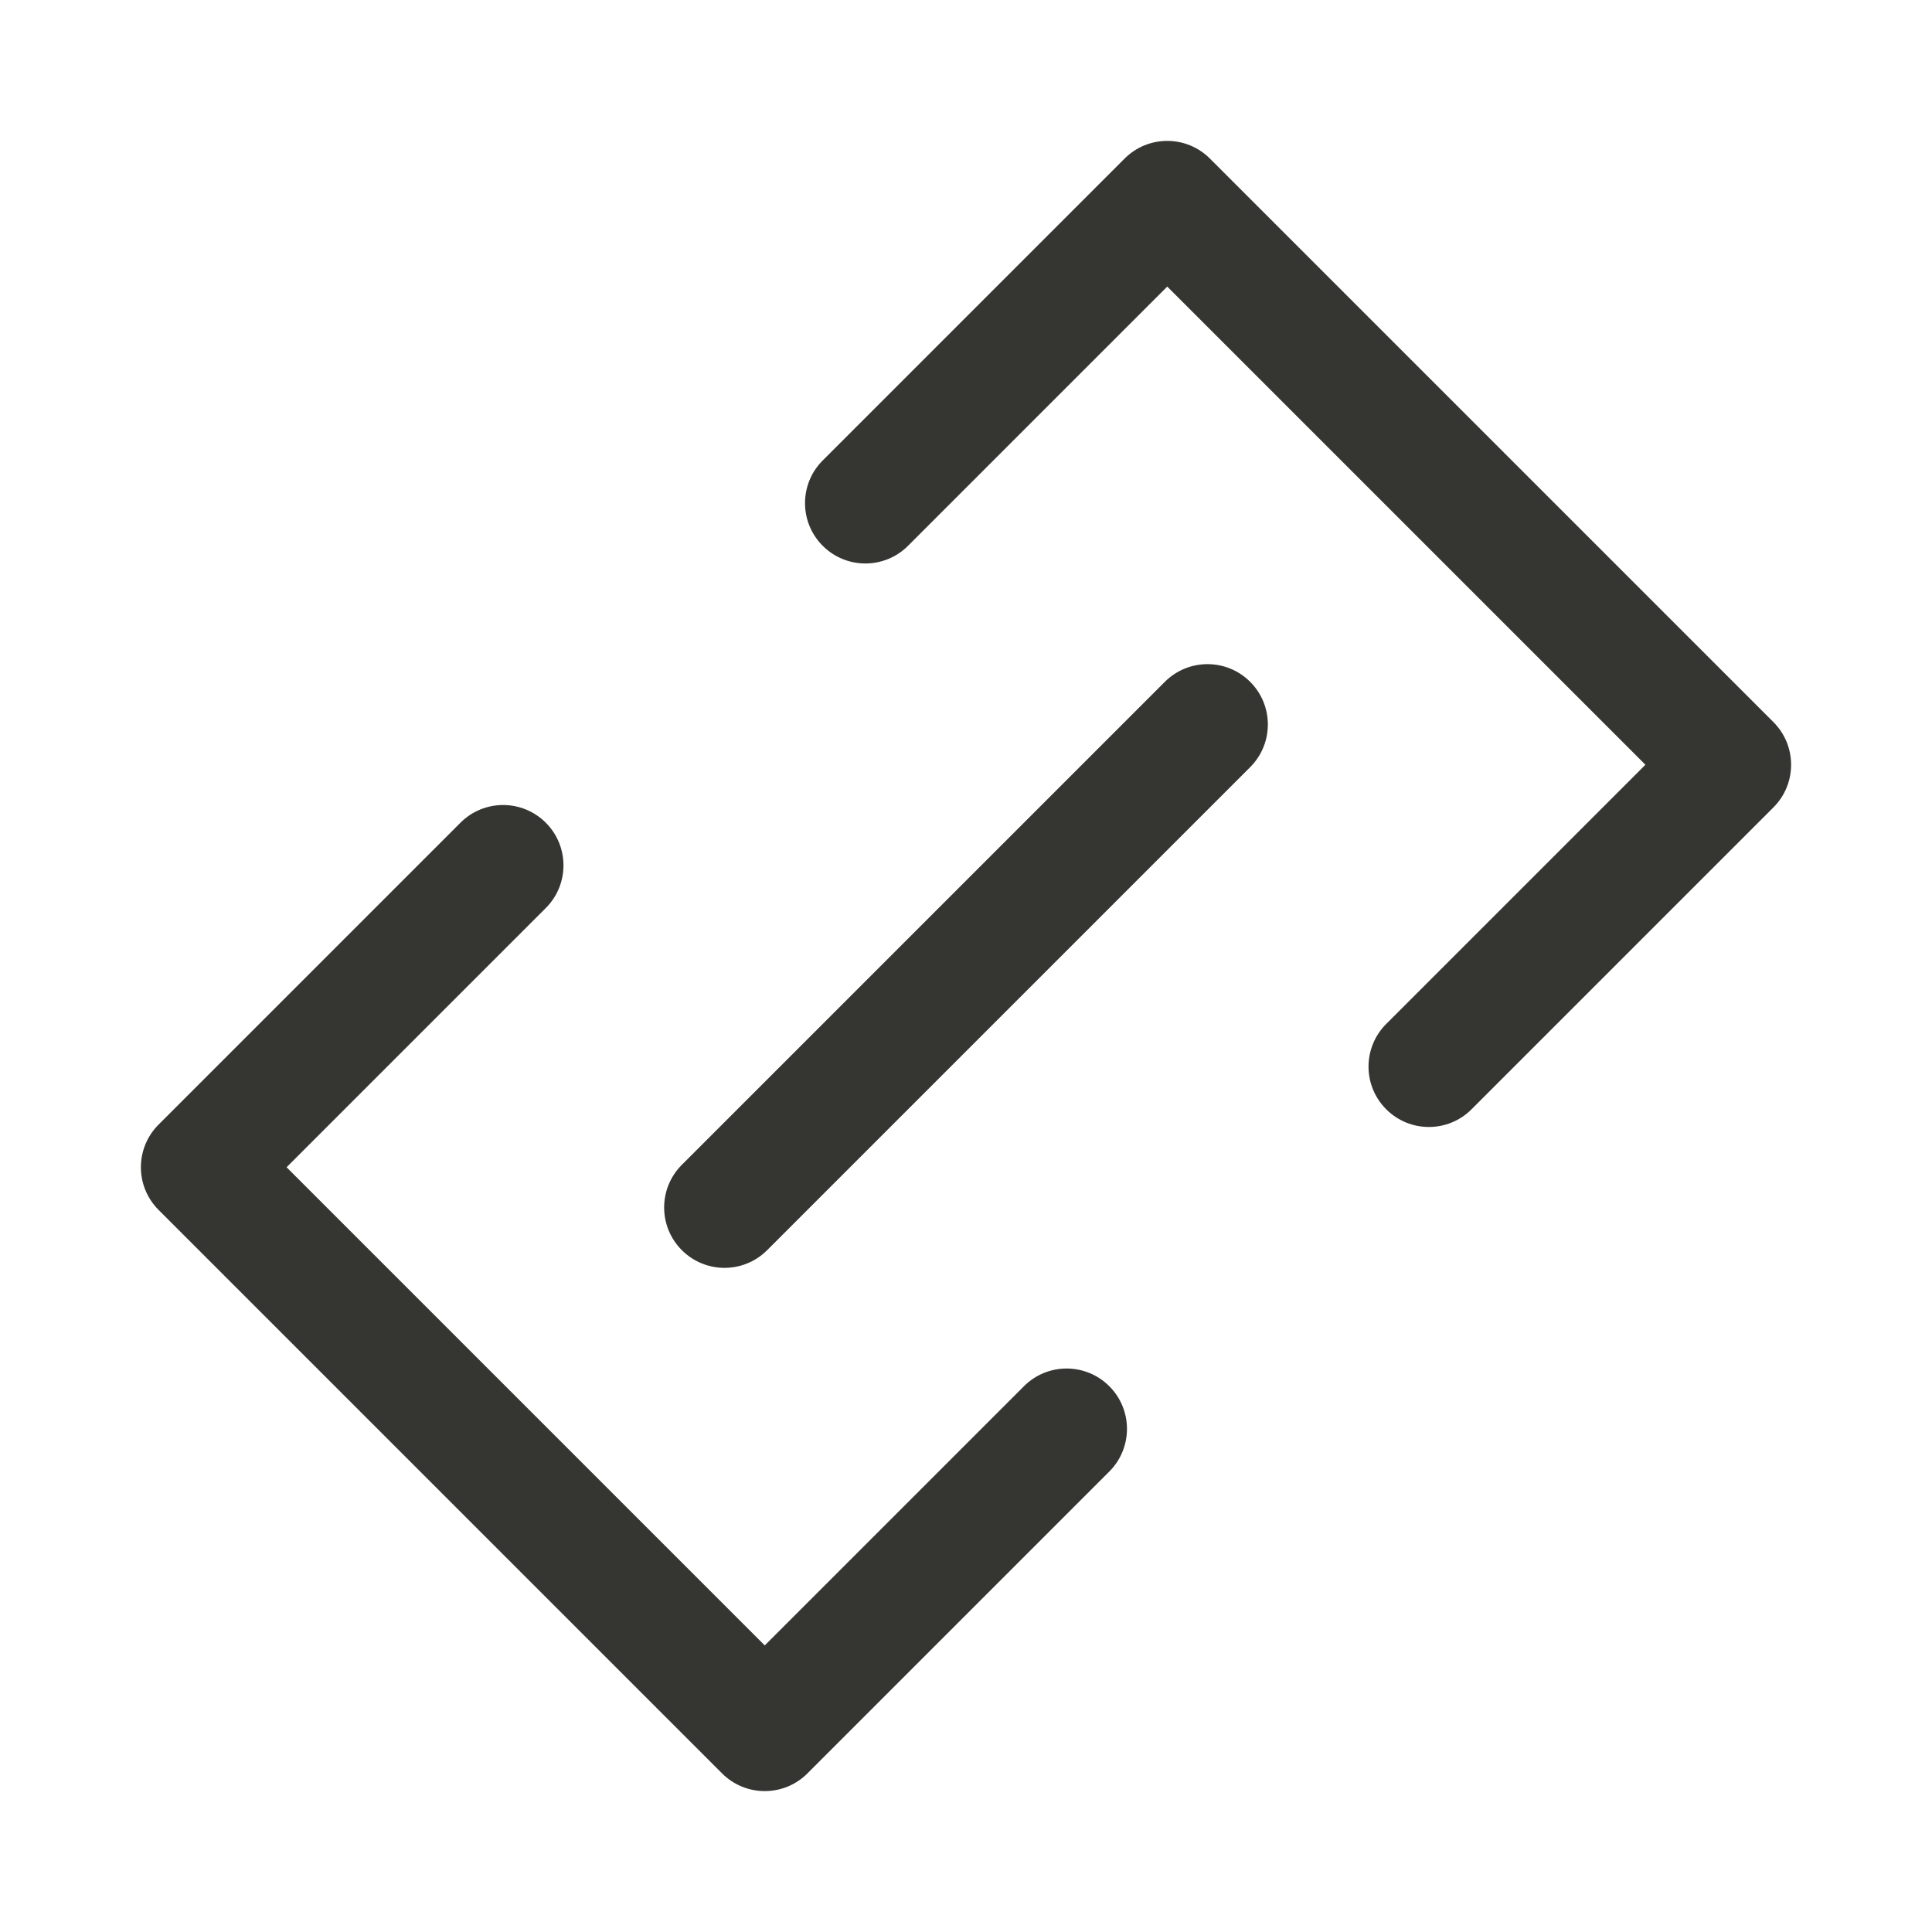 <svg width="24" height="24" viewBox="0 0 24 24" fill="none" xmlns="http://www.w3.org/2000/svg">
<path d="M2.5 14.5L1.97 13.97C1.677 14.263 1.677 14.737 1.97 15.03L2.5 14.5ZM9.5 21.5L8.97 22.03C9.263 22.323 9.737 22.323 10.03 22.03L9.5 21.5ZM21.5 9.5L22.03 10.03C22.323 9.737 22.323 9.263 22.03 8.97L21.5 9.5ZM14.5 2.5L15.03 1.97C14.737 1.677 14.263 1.677 13.97 1.97L14.5 2.5ZM10.22 5.72C9.927 6.013 9.927 6.487 10.22 6.78C10.513 7.073 10.987 7.073 11.28 6.78L10.22 5.72ZM6.78 11.28C7.073 10.987 7.073 10.513 6.78 10.22C6.487 9.927 6.013 9.927 5.72 10.22L6.78 11.28ZM17.22 12.72C16.927 13.013 16.927 13.487 17.22 13.78C17.513 14.073 17.987 14.073 18.28 13.78L17.22 12.72ZM13.78 18.28C14.073 17.987 14.073 17.513 13.78 17.22C13.487 16.927 13.013 16.927 12.72 17.22L13.78 18.28ZM8.47 14.47C8.177 14.763 8.177 15.237 8.47 15.53C8.763 15.823 9.237 15.823 9.53 15.53L8.47 14.47ZM15.53 9.53C15.823 9.237 15.823 8.763 15.53 8.47C15.237 8.177 14.763 8.177 14.47 8.47L15.53 9.53ZM1.97 15.03L8.97 22.03L10.03 20.97L3.03 13.97L1.97 15.03ZM22.03 8.97L15.03 1.97L13.97 3.03L20.97 10.03L22.03 8.97ZM13.97 1.97L10.22 5.72L11.28 6.78L15.03 3.03L13.97 1.97ZM5.72 10.22L1.97 13.97L3.03 15.03L6.78 11.28L5.72 10.22ZM18.28 13.78L22.03 10.03L20.97 8.97L17.22 12.72L18.28 13.78ZM10.03 22.03L13.78 18.28L12.72 17.22L8.97 20.97L10.03 22.03ZM9.53 15.53L15.53 9.53L14.47 8.47L8.47 14.47L9.53 15.53Z" fill="#353531"/>
</svg>

